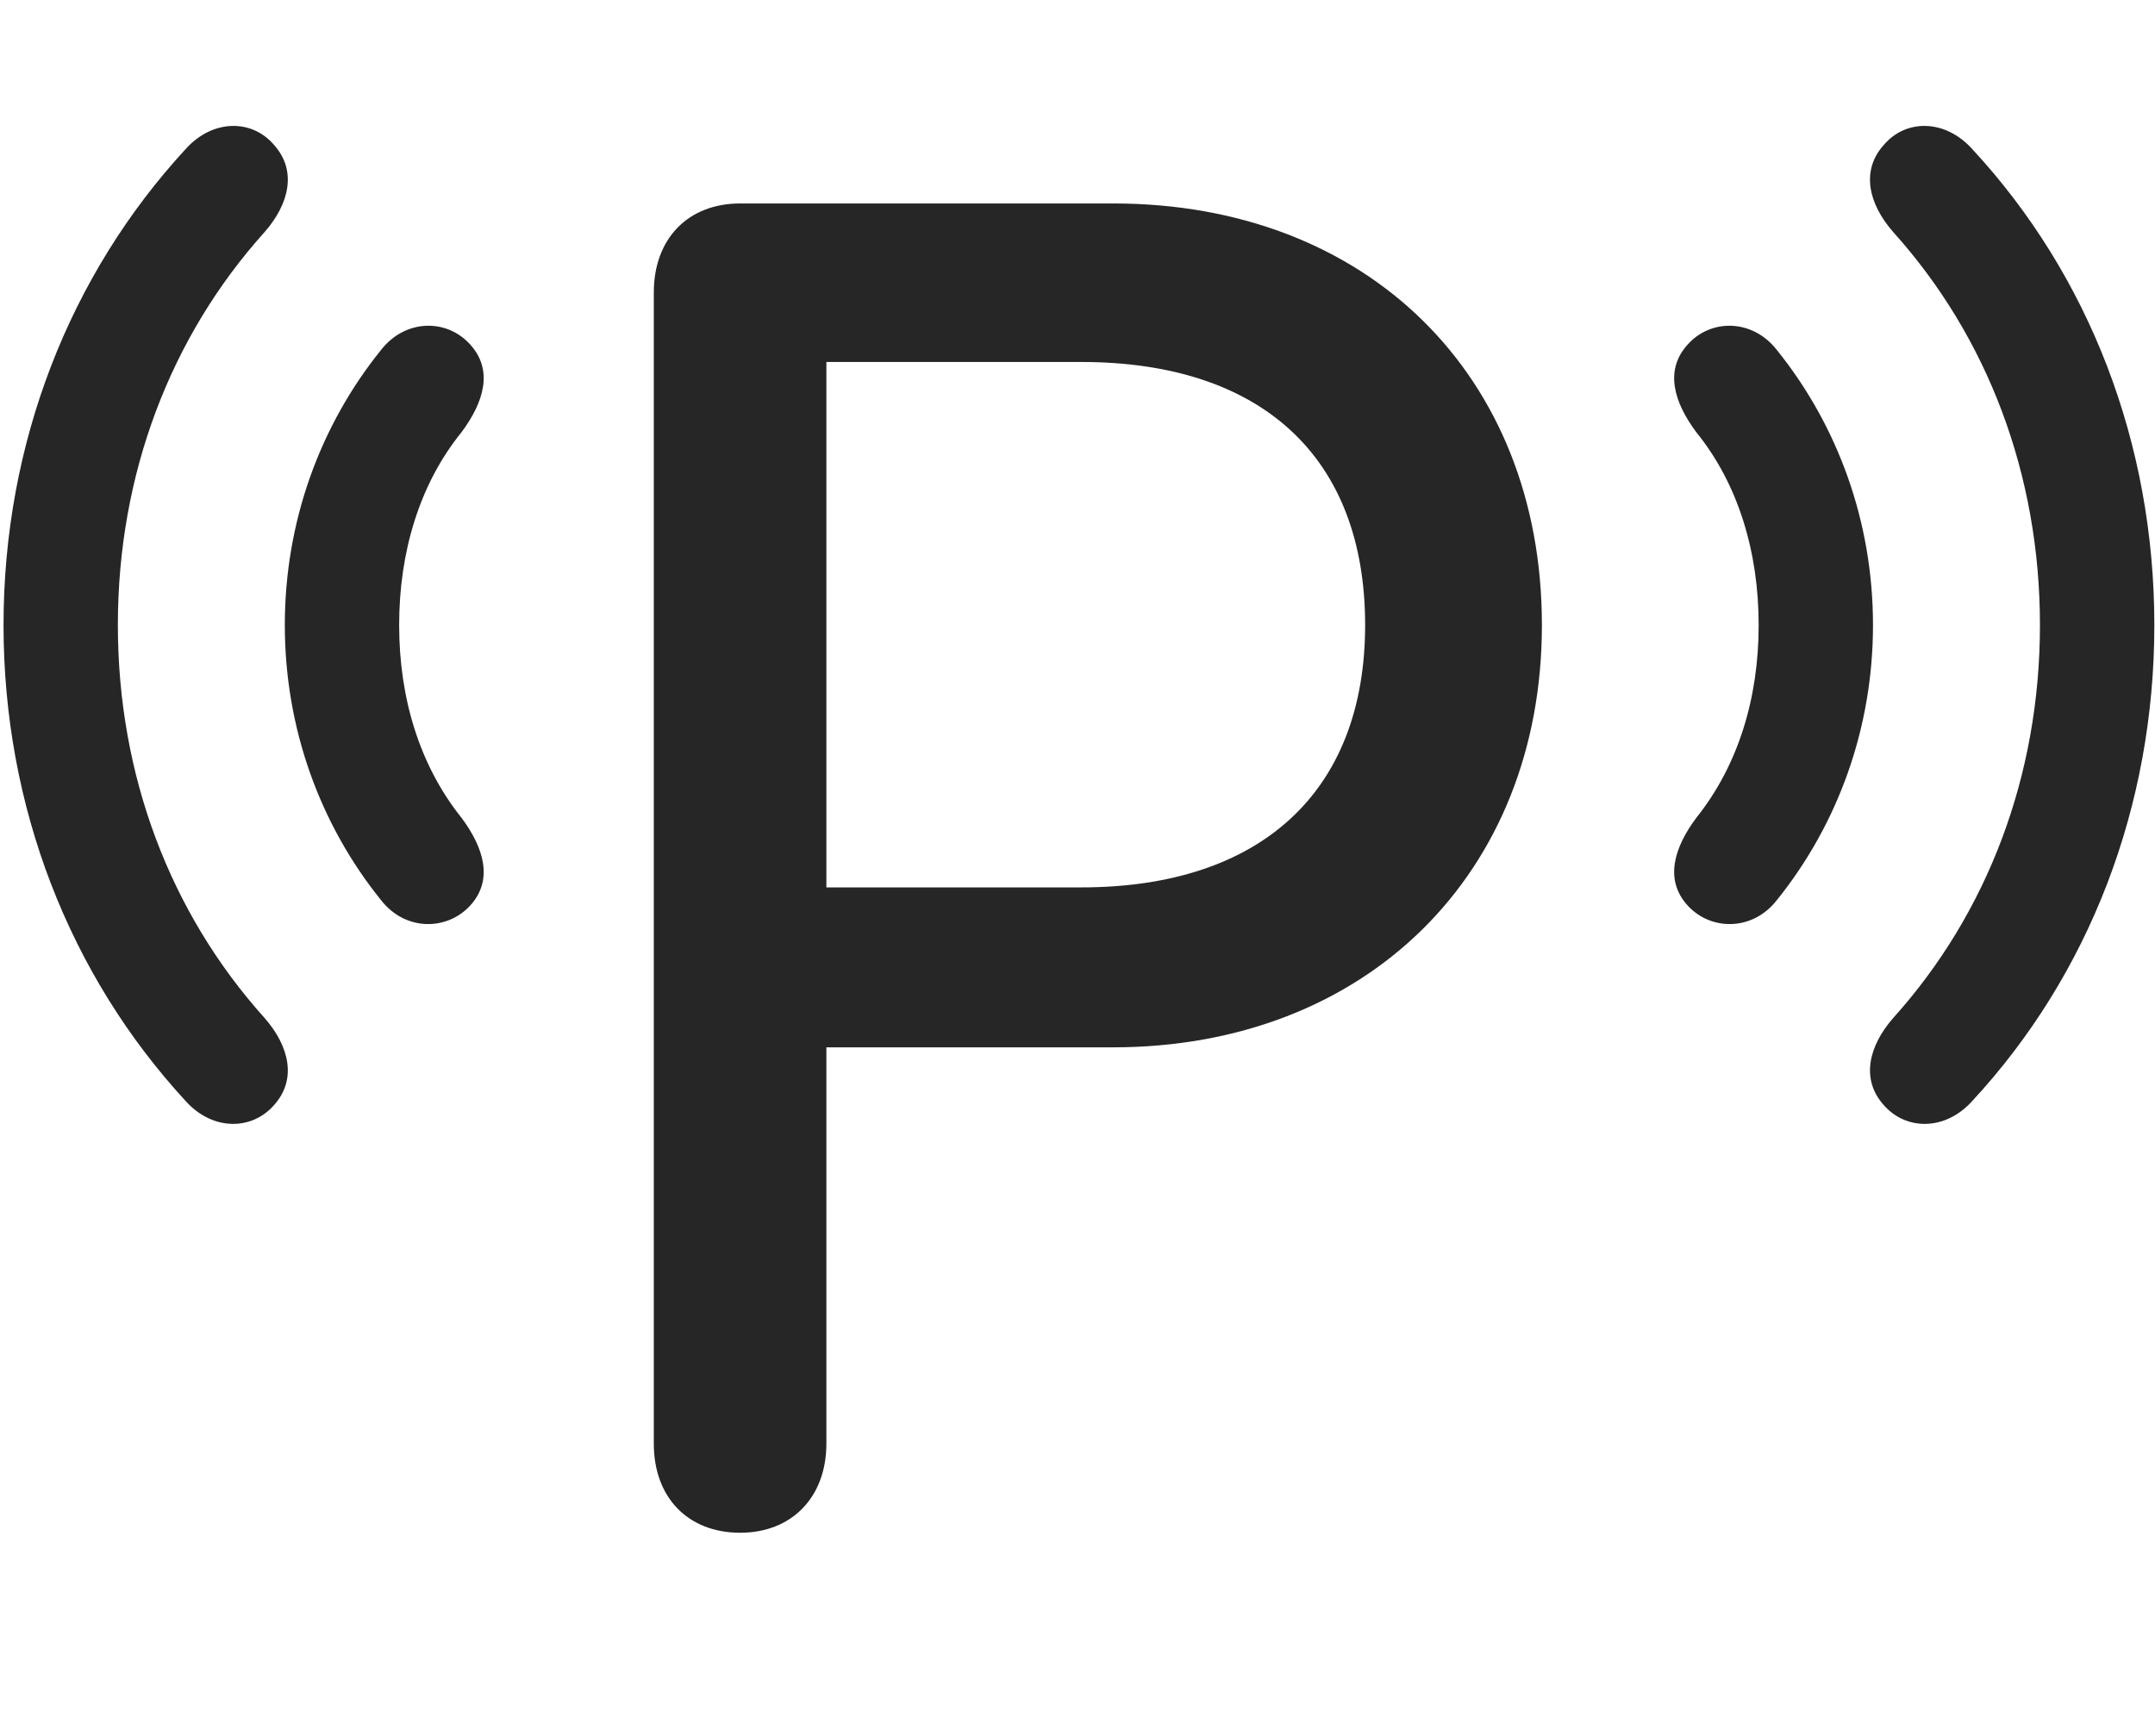 <svg width="36" height="29" viewBox="0 0 36 29" fill="currentColor" xmlns="http://www.w3.org/2000/svg">
<g clip-path="url(#clip0_2207_35821)">
<path d="M4.582 18.457C4.957 18.036 4.84 17.485 4.418 17.004C2.848 15.258 1.969 12.961 1.969 10.442C1.969 7.922 2.848 5.625 4.418 3.879C4.84 3.399 4.957 2.848 4.582 2.426C4.207 1.981 3.551 1.993 3.106 2.485C1.16 4.594 0.059 7.407 0.059 10.442C0.059 13.477 1.16 16.29 3.106 18.399C3.551 18.891 4.207 18.891 4.582 18.457ZM31.465 18.457C31.84 18.891 32.496 18.891 32.942 18.399C34.899 16.29 35.989 13.477 35.989 10.442C35.989 7.407 34.899 4.594 32.942 2.485C32.496 1.993 31.84 1.981 31.465 2.426C31.09 2.848 31.207 3.399 31.629 3.879C33.199 5.625 34.078 7.922 34.078 10.442C34.078 12.961 33.199 15.258 31.629 17.004C31.207 17.485 31.09 18.036 31.465 18.457Z" fill="currentColor" fill-opacity="0.85"/>
<path d="M7.864 15.118C8.239 14.696 8.086 14.168 7.711 13.664C7.008 12.786 6.668 11.661 6.668 10.442C6.668 9.223 7.008 8.086 7.711 7.219C8.086 6.715 8.239 6.188 7.864 5.766C7.477 5.321 6.774 5.321 6.364 5.848C5.344 7.114 4.758 8.719 4.758 10.442C4.758 12.164 5.344 13.77 6.364 15.036C6.774 15.563 7.477 15.551 7.864 15.118ZM28.184 15.118C28.57 15.551 29.274 15.563 29.684 15.036C30.703 13.77 31.289 12.164 31.289 10.442C31.289 8.719 30.703 7.114 29.684 5.848C29.274 5.321 28.57 5.321 28.184 5.766C27.809 6.188 27.961 6.715 28.336 7.219C29.039 8.086 29.379 9.223 29.379 10.442C29.379 11.661 29.039 12.786 28.336 13.664C27.961 14.168 27.809 14.696 28.184 15.118Z" fill="currentColor" fill-opacity="0.85"/>
<path d="M12.364 25.606C13.231 25.606 13.805 25.008 13.805 24.118V17.497H18.586C22.828 17.497 25.758 14.59 25.758 10.442C25.758 6.27 22.84 3.399 18.598 3.399H12.364C11.496 3.399 10.922 3.985 10.922 4.887V24.118C10.922 25.02 11.496 25.606 12.364 25.606ZM13.805 14.825V6.047H18.059C21.082 6.047 22.805 7.641 22.805 10.442C22.805 13.219 21.07 14.825 18.059 14.825H13.805Z" fill="currentColor" fill-opacity="0.85"/>
</g>
<defs>
<clipPath id="clip0_2207_35821">
<rect width="35.93" height="24.728" fill="currentColor" transform="translate(0.059 2.104)"/>
</clipPath>
</defs>
</svg>

